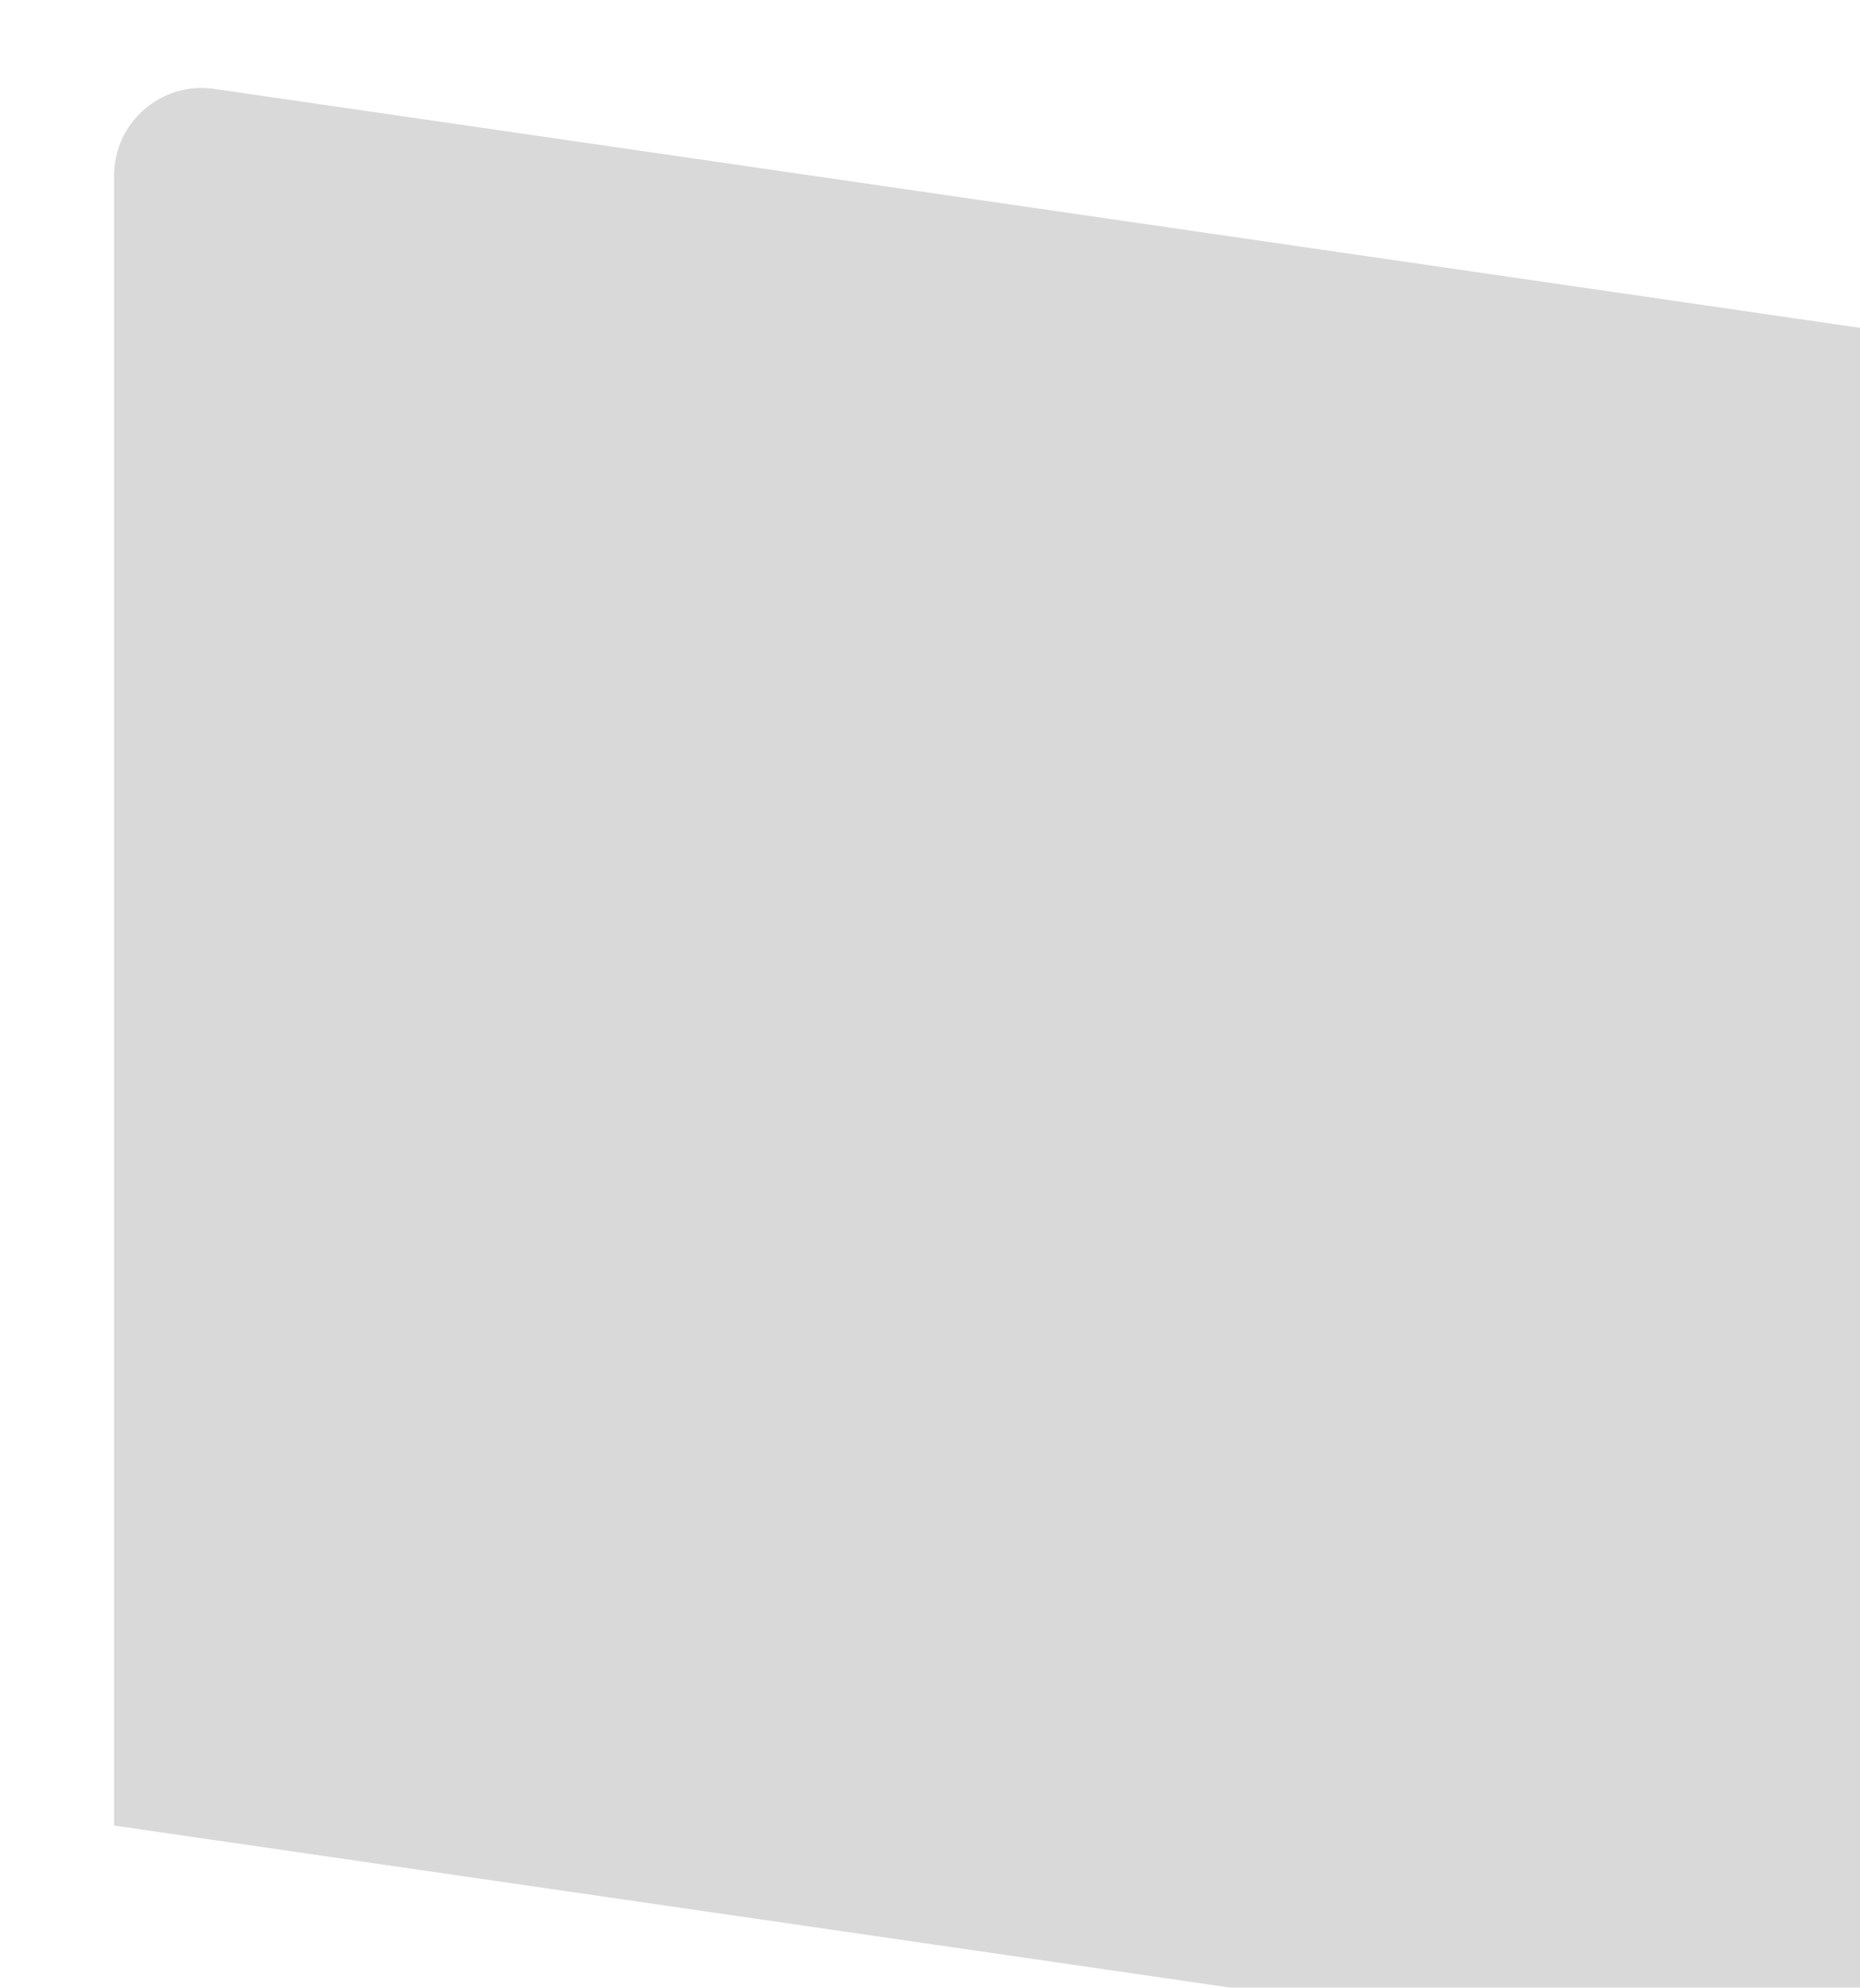 <?xml version="1.0" encoding="utf-8"?>
<svg width="102" height="109" viewBox="16.887 17.452 62.139 68.103" fill="none" xmlns="http://www.w3.org/2000/svg">
  <g filter="url(#filter0_d_1_77)">
    <path d="M17 20.467C17 18.639 18.622 17.235 20.431 17.498L79 26V82.533C79 84.362 77.378 85.765 75.569 85.502L17 77V47V20.467Z" fill="#D9D9D9"/>
  </g>
  <defs>
    <filter id="filter0_d_1_77" x="0" y="0.466" width="102" height="108.067" filterUnits="userSpaceOnUse" color-interpolation-filters="sRGB">
      <feFlood flood-opacity="0" result="BackgroundImageFix"/>
      <feColorMatrix in="SourceAlpha" type="matrix" values="0 0 0 0 0 0 0 0 0 0 0 0 0 0 0 0 0 0 127 0" result="hardAlpha"/>
      <feOffset dx="3" dy="3"/>
      <feGaussianBlur stdDeviation="10"/>
      <feComposite in2="hardAlpha" operator="out"/>
      <feColorMatrix type="matrix" values="0 0 0 0 1 0 0 0 0 1 0 0 0 0 1 0 0 0 0.25 0"/>
      <feBlend mode="normal" in2="BackgroundImageFix" result="effect1_dropShadow_1_77"/>
      <feBlend mode="normal" in="SourceGraphic" in2="effect1_dropShadow_1_77" result="shape"/>
    </filter>
  </defs>
</svg>